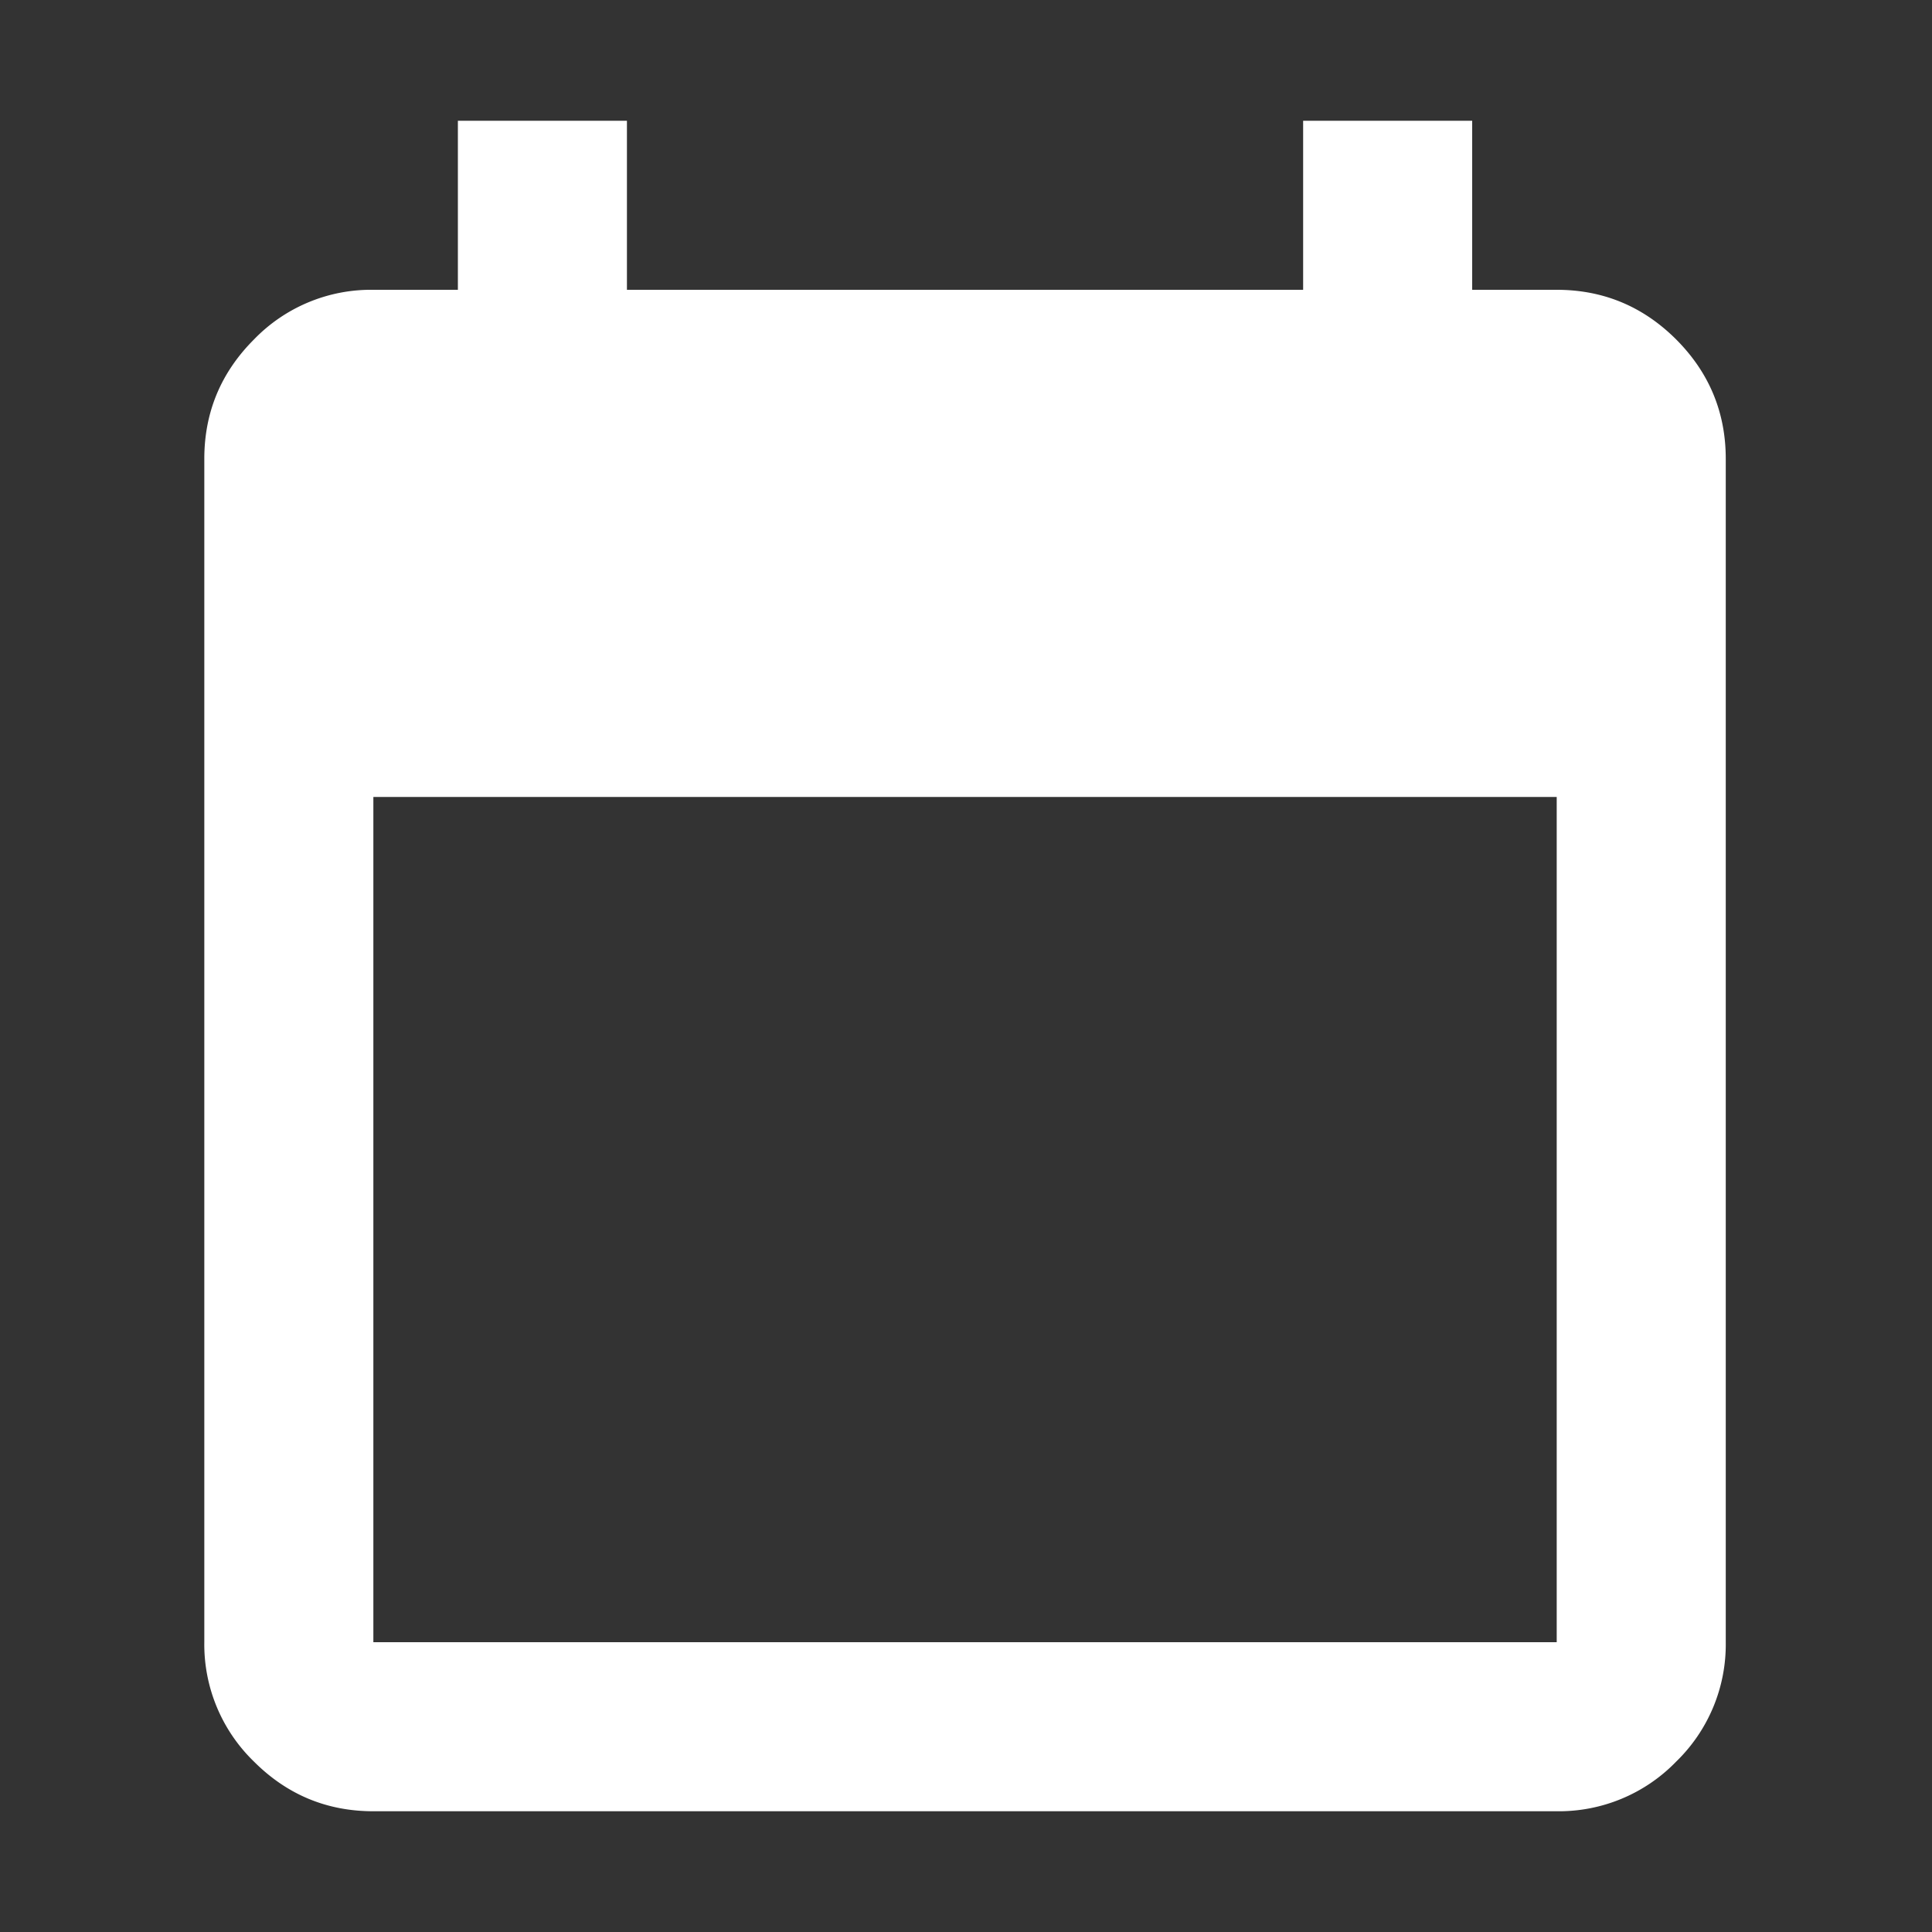 <svg viewBox="0 0 32 32" height="32" width="32" xmlns="http://www.w3.org/2000/svg" xml:space="preserve" style="fill-rule:evenodd;clip-rule:evenodd;stroke-linejoin:round;stroke-miterlimit:2"><rect x="0" y="0" width="32" height="32" fill="#333333" stroke="none"/><path d="M5 22c-.55 0-1.021-.196-1.412-.587A1.93 1.93 0 0 1 3 20V6c0-.55.196-1.021.588-1.413A1.925 1.925 0 0 1 5 4h1V2h2v2h8V2h2v2h1c.55 0 1.021.196 1.413.587.391.392.587.863.587 1.413v14a1.931 1.931 0 0 1-.587 1.413c-.37.382-.881.594-1.413.587H5Zm0-2h14V10H5v10Z" style="fill:#fff;fill-rule:nonzero" transform="matrix(1.4 0 0 1.4 -.816 -.8)"/></svg>